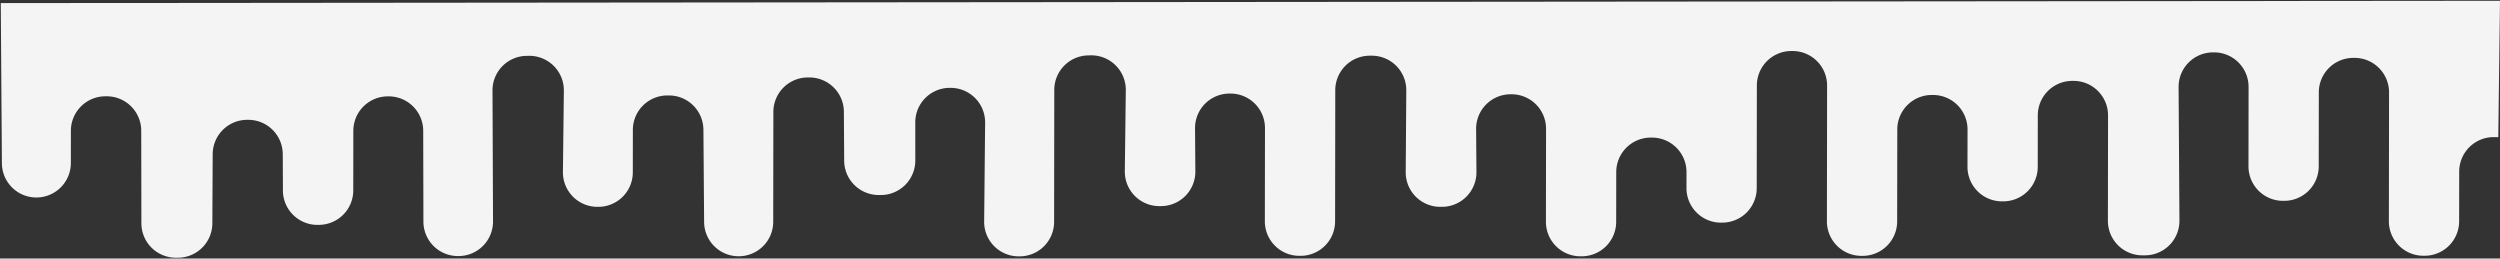 <svg id="baf47ded-1cfe-4aa9-bff9-be0ac1c6ee27" data-name="Layer 1" xmlns="http://www.w3.org/2000/svg" viewBox="0 0 1601.517 165.597"><rect x="0" y="0" width="1601.517" height="165.597" fill="#333333" stroke="none"/><title>illustrator-2</title><path d="M1600.414,87.828l-2.985.006a22.089,22.089,0,0,0-22.047,22.056l-.047,31.881a22.089,22.089,0,0,1-22.047,22.056l-.825.002a22.089,22.089,0,0,1-22.13-22.119l.114-82.512a22.089,22.089,0,0,0-22.13-22.119l-.82.002a22.089,22.089,0,0,0-22.047,22.061l-.059,47.447a22.089,22.089,0,0,1-22.047,22.061l-.823.002a22.089,22.089,0,0,1-22.13-22.116l.063-50.868a22.089,22.089,0,0,0-22.13-22.116l-.655.001a22.089,22.089,0,0,0-22.047,22.228l.541,85.553a22.089,22.089,0,0,1-22.047,22.228l-1.652.003a22.089,22.089,0,0,1-22.13-22.119l.094-67.508A22.089,22.089,0,0,0,1328.297,51.817l-.82.002A22.089,22.089,0,0,0,1305.43,73.879l-.041,33.044a22.089,22.089,0,0,1-22.047,22.061l-.823.002a22.089,22.089,0,0,1-22.13-22.116l.03-23.909a22.089,22.089,0,0,0-22.13-22.116l-.826.002a22.089,22.089,0,0,0-22.047,22.058l-.083,58.937a22.089,22.089,0,0,1-22.047,22.058l-.824.002a22.089,22.089,0,0,1-22.13-22.119l.119-86.979a22.089,22.089,0,0,0-22.13-22.119l-.82.002A22.089,22.089,0,0,0,1125.453,54.745l-.082,65.808a22.089,22.089,0,0,1-21.655,22.057l-.823.016a22.089,22.089,0,0,1-22.523-22.112l.013-10.259a22.089,22.089,0,0,0-22.13-22.116l-.827.002a22.089,22.089,0,0,0-22.047,22.056l-.047,31.931a22.089,22.089,0,0,1-22.097,22.056l-.824-0a22.089,22.089,0,0,1-22.081-22.12l.083-59.555A22.089,22.089,0,0,0,968.284,60.39l-.627.001A22.089,22.089,0,0,0,945.61,82.644l.205,27.593a22.089,22.089,0,0,1-22.047,22.253l-1.127.002a22.089,22.089,0,0,1-22.129-22.245l.369-52.324a22.089,22.089,0,0,0-22.129-22.245l-1.321.002a22.089,22.089,0,0,0-22.047,22.058l-.115,84.083a22.089,22.089,0,0,1-22.047,22.058l-.822.002a22.089,22.089,0,0,1-22.13-22.12l.084-59.706a22.089,22.089,0,0,0-22.13-22.12l-.627.001A22.089,22.089,0,0,0,765.548,82.192l.205,27.593a22.089,22.089,0,0,1-22.047,22.253l-1.013.002a22.089,22.089,0,0,1-22.128-22.357l.631-51.881A22.089,22.089,0,0,0,698.53,35.451l-1.638.043a22.089,22.089,0,0,0-21.509,22.051l-.116,84.613a22.089,22.089,0,0,1-22.047,22.058l-.635.001a22.089,22.089,0,0,1-22.129-22.305l.62-63.32a22.089,22.089,0,0,0-21.908-22.304l-.569-.005A22.089,22.089,0,0,0,586.332,78.386l.016,24.447a22.089,22.089,0,0,1-22.368,22.102l-1.381-.017a22.089,22.089,0,0,1-21.809-21.949L540.594,71.569a22.089,22.089,0,0,0-22.129-21.951l-.992.002a22.089,22.089,0,0,0-22.047,22.058l-.099,70.42a22.089,22.089,0,0,1-21.984,22.057l-.089 0a22.089,22.089,0,0,1-22.192-21.922l-.447-59.168A22.089,22.089,0,0,0,428.499,61.144l-1.023.001a22.089,22.089,0,0,0-22.062,22.061l-.034,27.23a22.089,22.089,0,0,1-22.047,22.061l-.593.001A22.089,22.089,0,0,1,360.611,110.155l.601-52.047a22.089,22.089,0,0,0-22.327-22.343l-1.539.017A22.089,22.089,0,0,0,315.498,57.958l.335,83.889a22.089,22.089,0,0,1-21.655,22.173l-.412.008a22.089,22.089,0,0,1-22.522-22.035l-.129-58.221a22.089,22.089,0,0,0-22.13-22.04l-.587.001A22.089,22.089,0,0,0,226.35,83.794l-.048,38.189A22.089,22.089,0,0,1,204.593,144.041l-.885.015a22.089,22.089,0,0,1-22.468-21.991l-.1-23.308a22.089,22.089,0,0,0-22.117-21.994l-.714.001A22.089,22.089,0,0,0,136.25,98.745l-.219,44.37a22.089,22.089,0,0,1-22.046,21.98l-1.283.002A22.089,22.089,0,0,1,90.571,143.043l-.094-59.303A22.089,22.089,0,0,0,68.345,61.687l-.887.002A22.089,22.089,0,0,0,45.412,83.75L45.386,104.455a22.089,22.089,0,0,1-22.299,22.06h0A22.089,22.089,0,0,1,1.209,104.579L.503,1.984,1601.517.5" style="fill:#f4f4f4"/></svg>